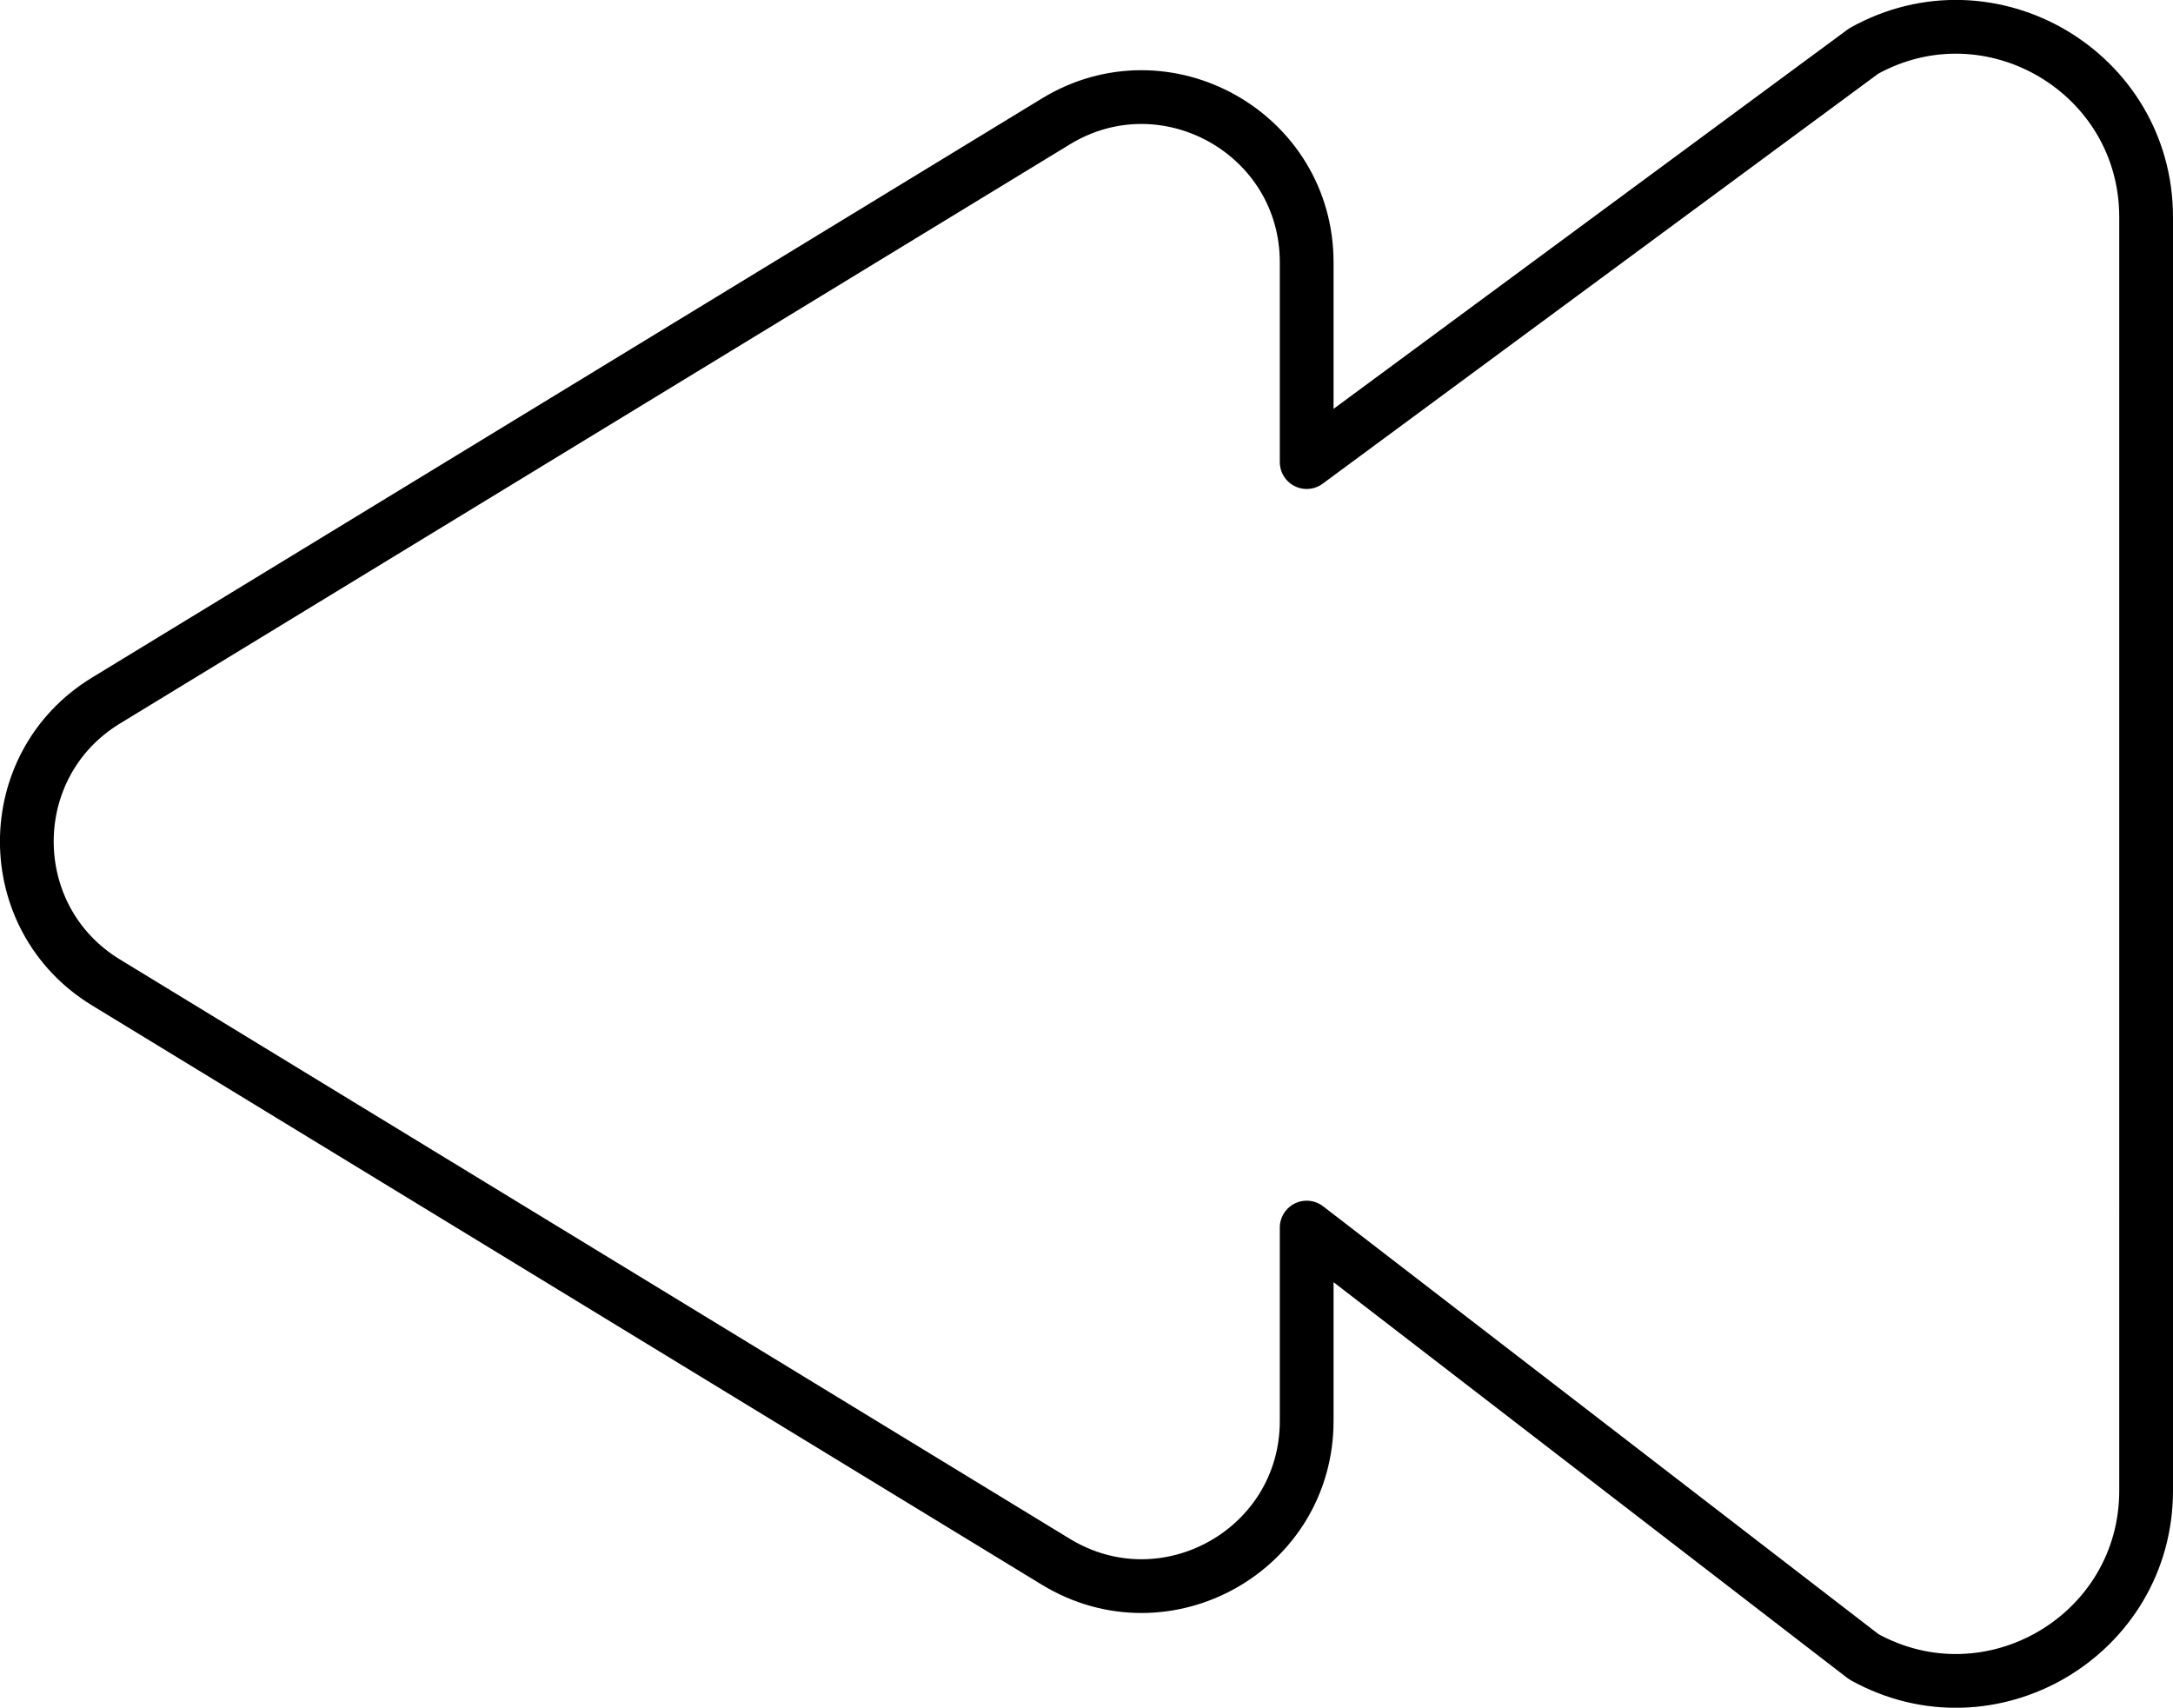 <?xml version="1.0" encoding="UTF-8"?><svg id="Layer_1" xmlns="http://www.w3.org/2000/svg" viewBox="0 0 10.106 7.942"><path d="M.493,4.569l4.417,2.694c.512.312,1.167-.056,1.167-.655v-.899s2.591,1.996,2.591,1.996c.589.327,1.313-.099,1.313-.773V1.01c0-.674-.724-1.1-1.313-.773l-2.591,1.912v-.929c0-.599-.656-.967-1.167-.655L.493,3.258c-.491.299-.491,1.012,0,1.311Z" style="fill:none; stroke:#000; stroke-linecap:round; stroke-linejoin:round; stroke-width:.25px;"/></svg>